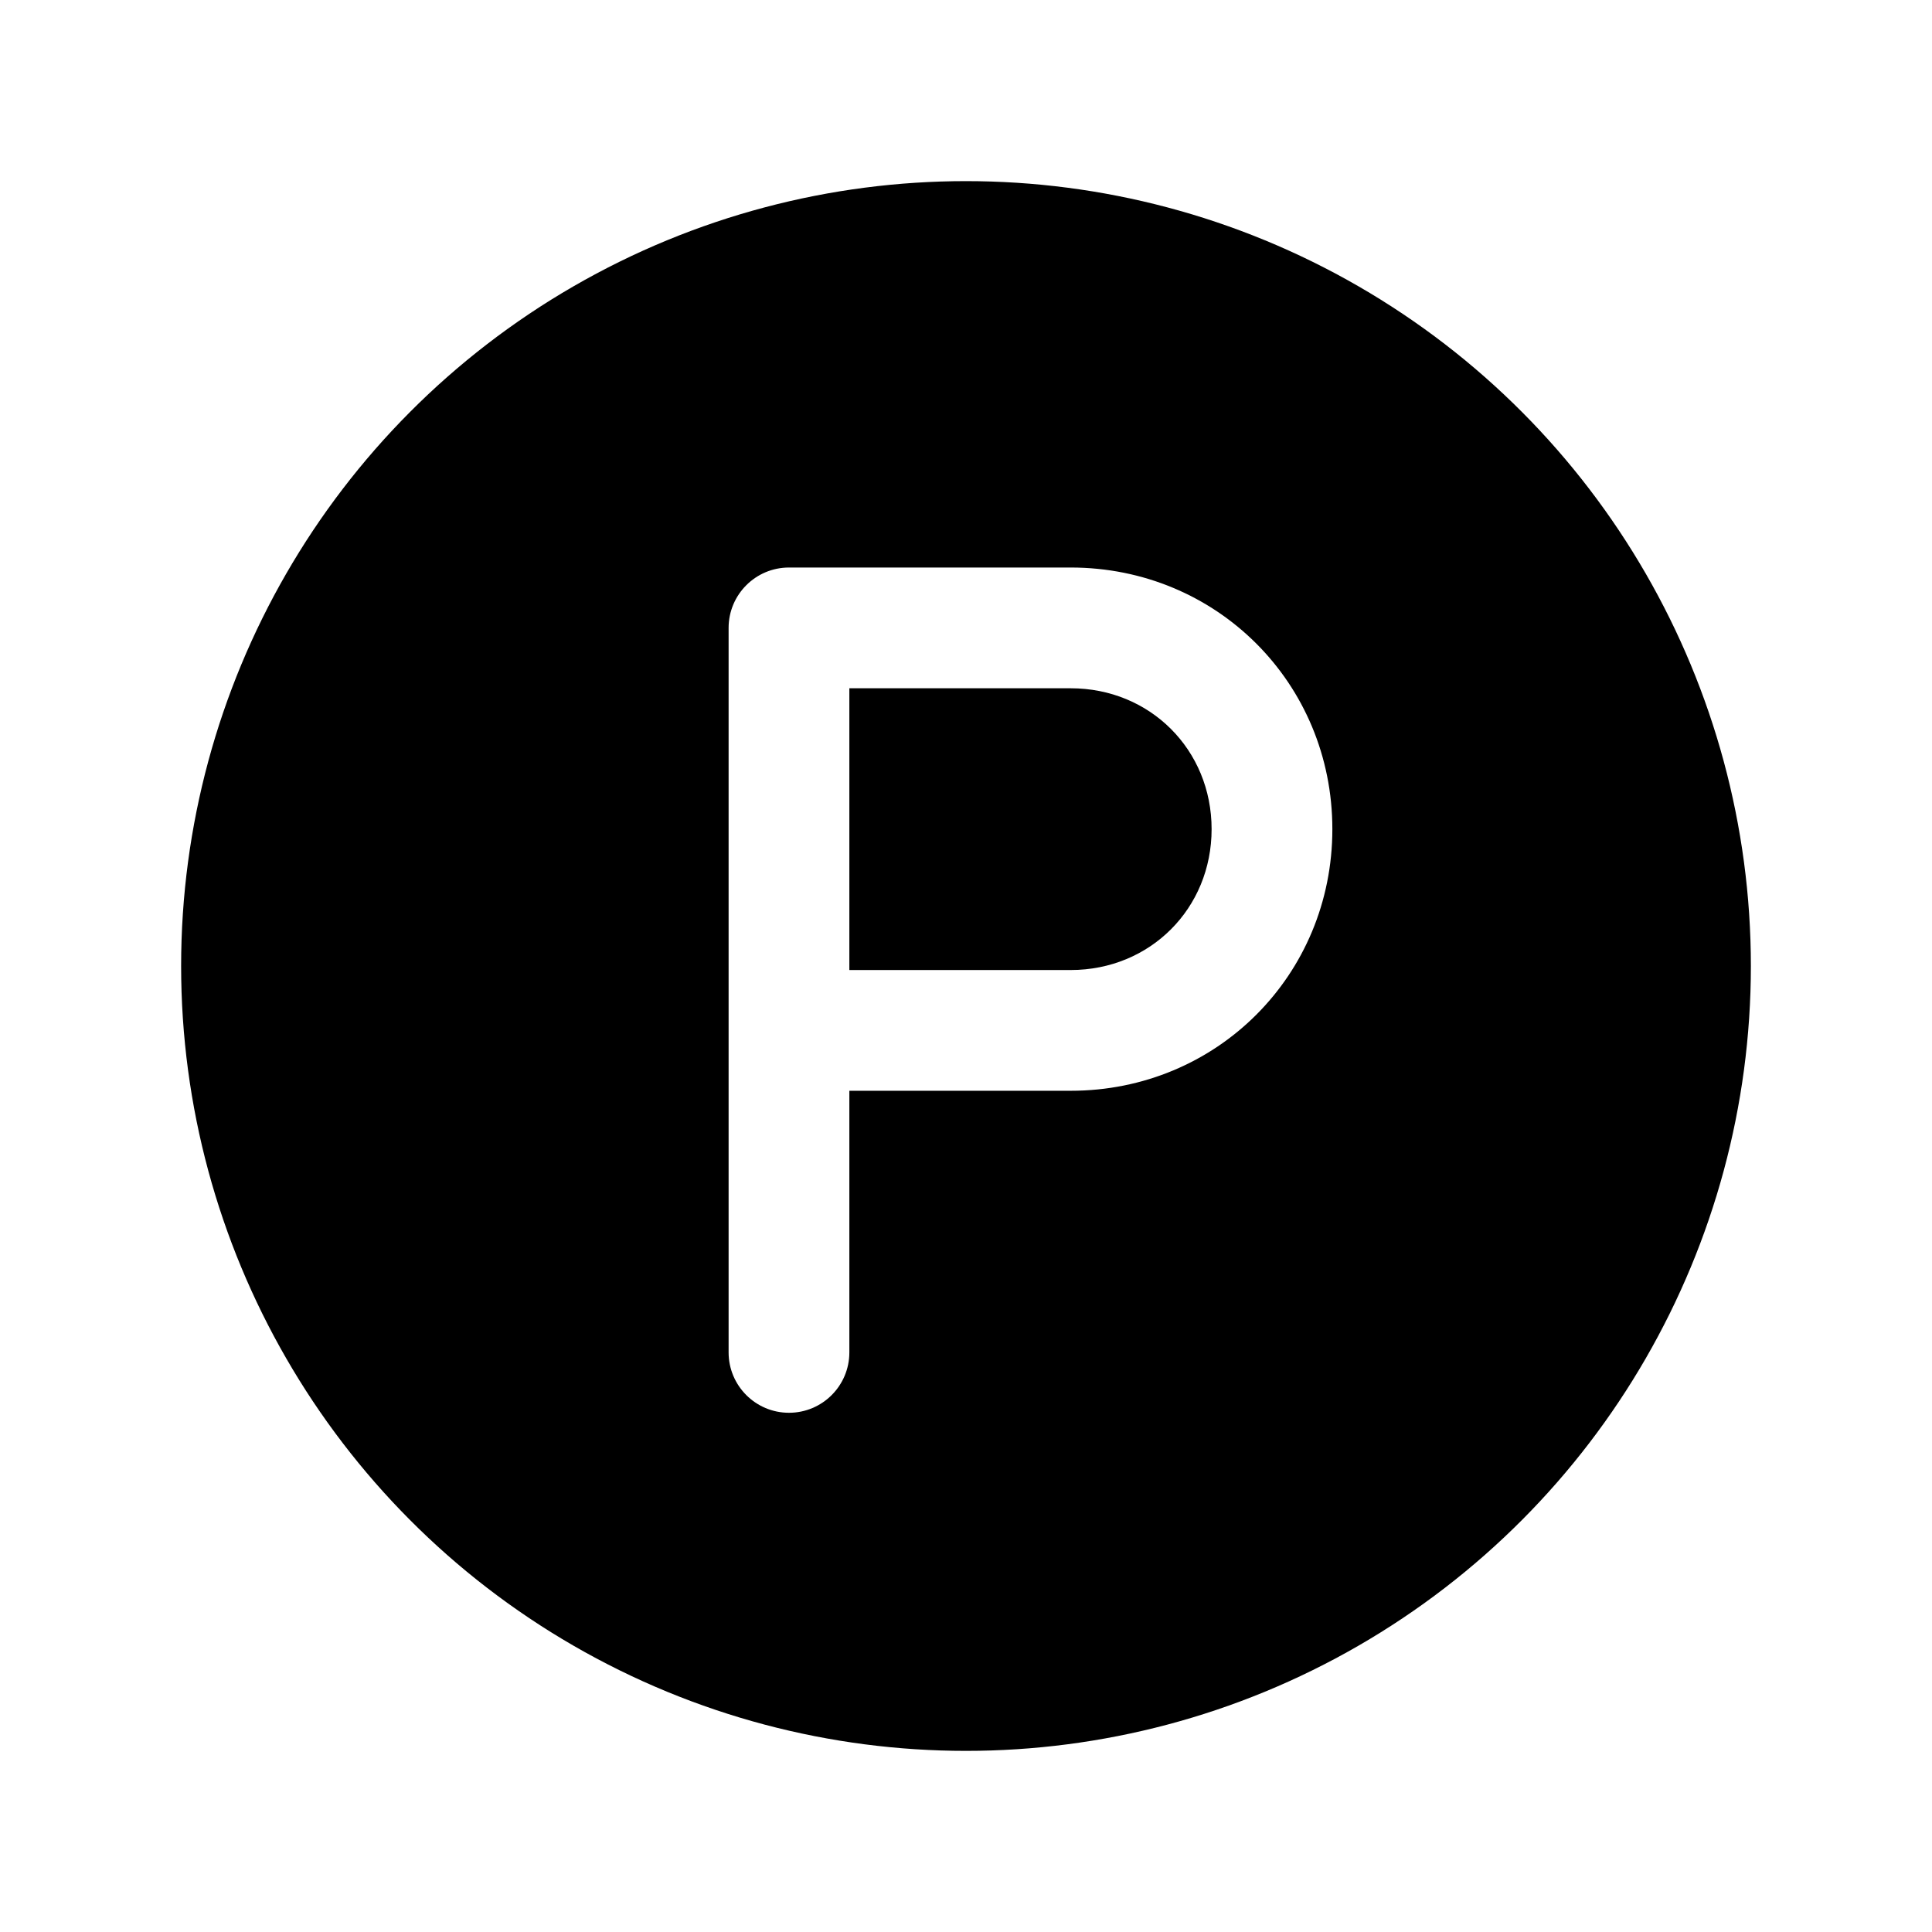 <svg width="24" height="24" viewBox="0 0 24 24" fill="none" xmlns="http://www.w3.org/2000/svg">
<circle cx="12" cy="12" r="9" stroke="black" stroke-width="1.5"/>
<path fill-rule="evenodd" clip-rule="evenodd" d="M12 21C16.971 21 21 16.971 21 12C21 7.029 16.971 3 12 3C7.029 3 3 7.029 3 12C3 16.971 7.029 21 12 21ZM9.801 7.05C9.387 7.05 9.051 7.386 9.051 7.8V12.8V16.8C9.051 17.214 9.387 17.55 9.801 17.55C10.215 17.55 10.551 17.214 10.551 16.8V13.55H13.301C15.115 13.55 16.551 12.114 16.551 10.3C16.551 8.486 15.115 7.05 13.301 7.05H9.801ZM13.301 12.05H10.551V8.55H13.301C14.287 8.55 15.051 9.314 15.051 10.3C15.051 11.286 14.287 12.05 13.301 12.05Z" fill="black"/>
</svg>
